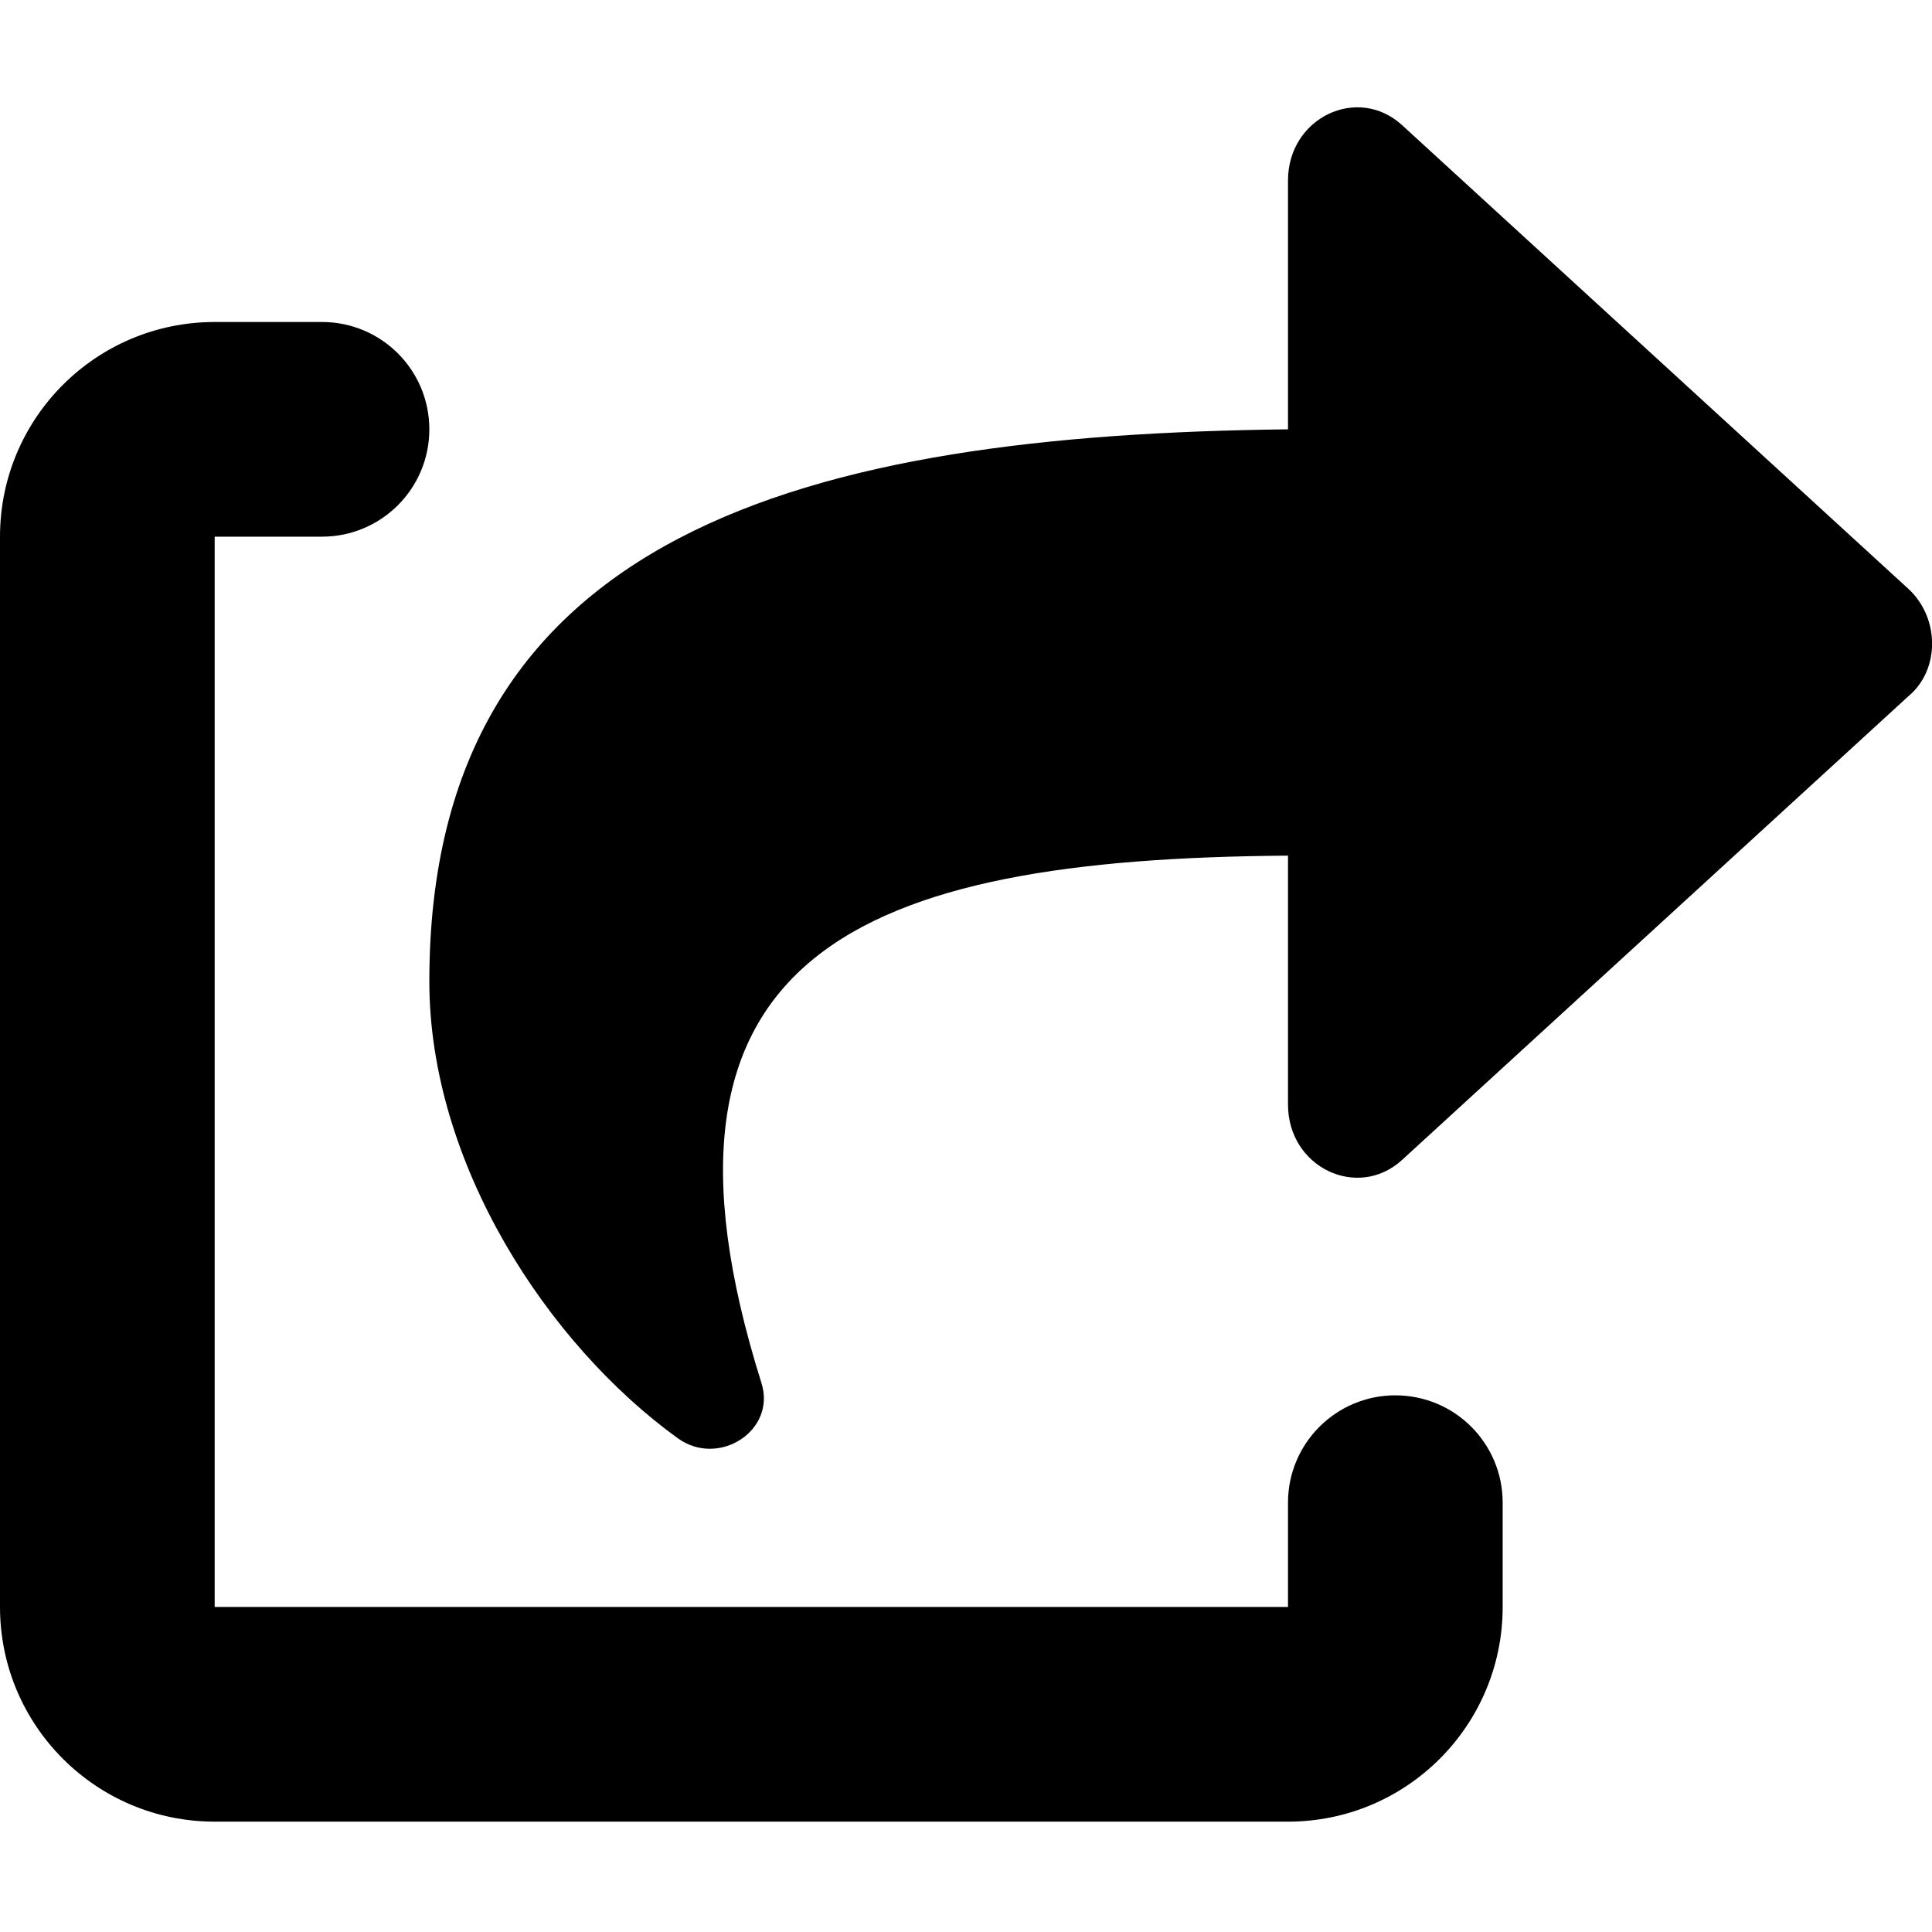 <svg xmlns="http://www.w3.org/2000/svg" viewBox="0 0 576 512" height="1em" width="1em">
  <path d="M568.9 143.5 418 5.3c-13.2-12.073-34-2.261-34 16.54V96c-142.8 1.63-256 30.1-256 164.6 0 54.3 35.2 108.1 74.08 136.2 12.14 8.781 29.42-2.238 24.94-16.46C186.7 252.2 256 224 384 223.1v74.2c0 18.82 20.84 28.59 34.02 16.51l150.9-138.2c9.48-7.81 9.48-23.41-.02-32.11zM416 384c-17.67 0-32 14.33-32 32v31.1l-320-.001V128h32c17.67 0 32-14.32 32-32s-14.3-32-32-32H64C28.65 64 0 92.65 0 128v319.1c0 35.34 28.65 64 64 64l320-.001c35.35 0 64-28.66 64-64V416c0-17.7-14.3-32-32-32z"/>
</svg>

